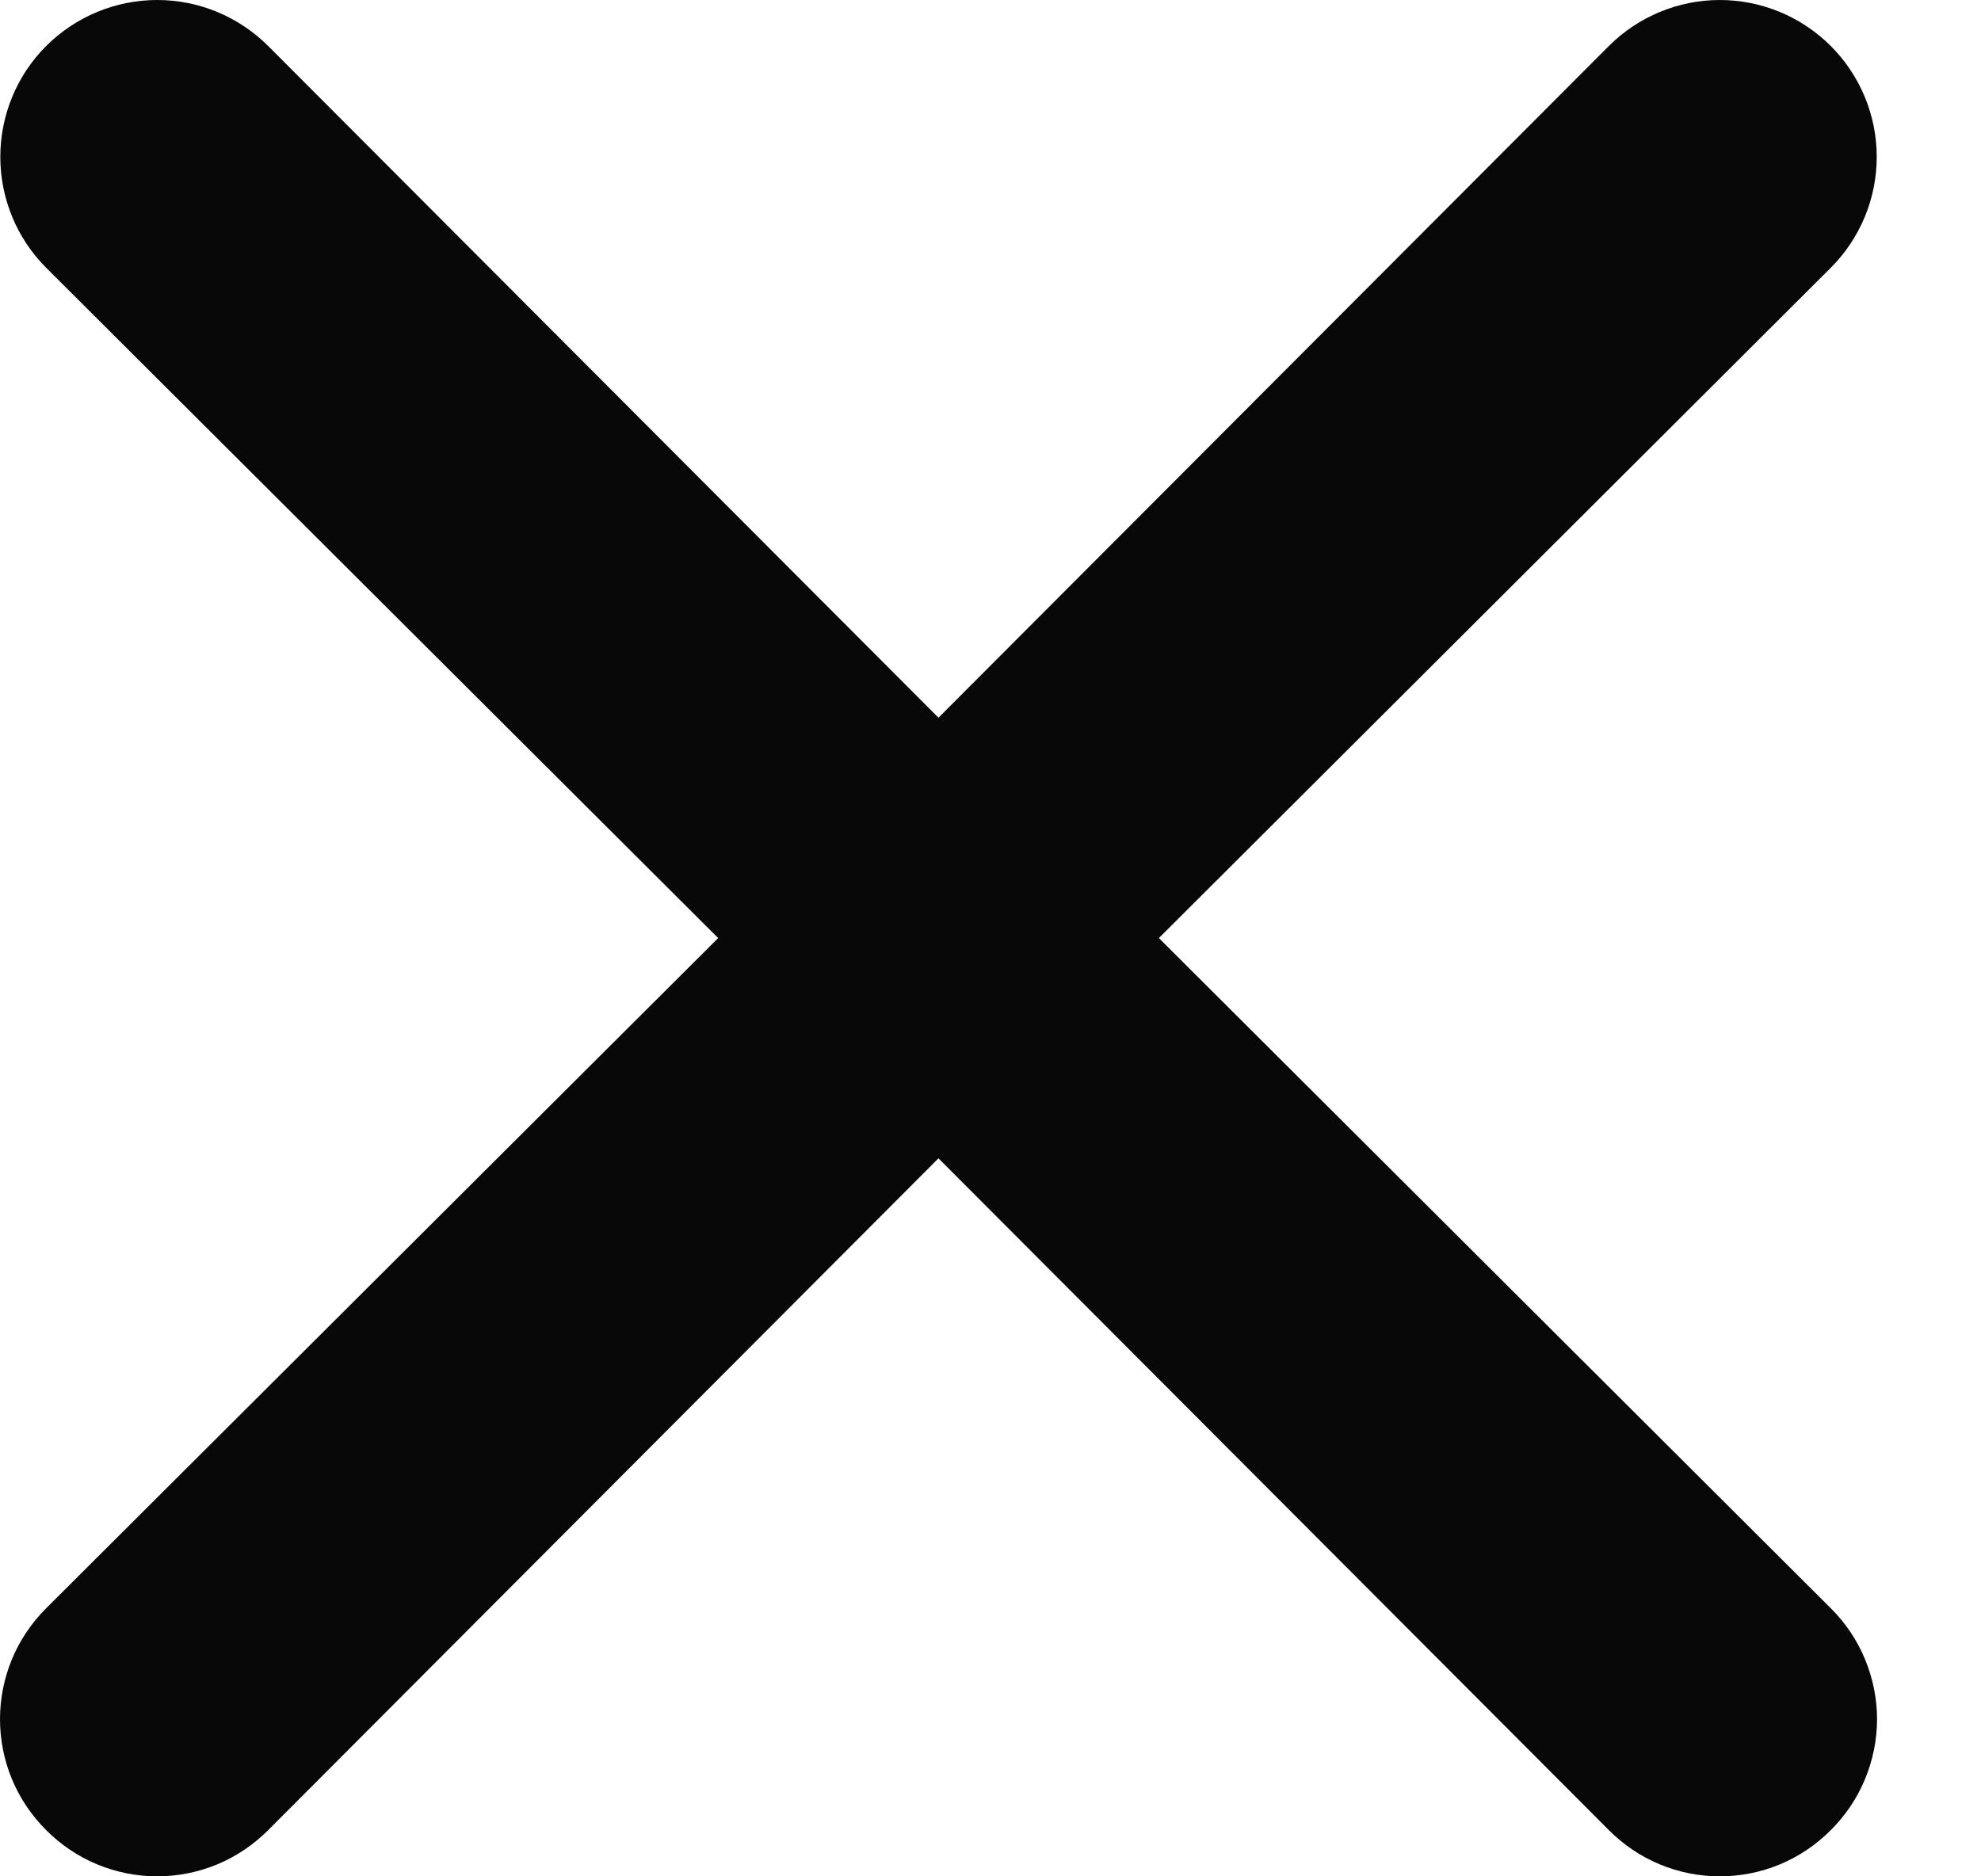 <svg width="19" height="18" viewBox="0 0 19 18" fill="none" xmlns="http://www.w3.org/2000/svg">
<path d="M11.115 8.999L17.559 2.569C17.841 2.287 18 1.904 18 1.505C18 1.106 17.841 0.723 17.559 0.441C17.277 0.159 16.894 0 16.495 0C16.096 0 15.713 0.159 15.431 0.441L9.001 6.885L2.572 0.441C2.289 0.159 1.907 -2.9737e-09 1.508 0C1.108 2.9737e-09 0.726 0.159 0.443 0.441C0.161 0.723 0.003 1.106 0.003 1.505C0.003 1.904 0.161 2.287 0.443 2.569L6.888 8.999L0.443 15.428C0.303 15.568 0.191 15.733 0.115 15.916C0.039 16.099 6.10352e-05 16.295 6.10352e-05 16.492C6.10352e-05 16.69 0.039 16.886 0.115 17.069C0.191 17.252 0.303 17.417 0.443 17.557C0.583 17.697 0.748 17.809 0.931 17.885C1.114 17.961 1.31 18 1.508 18C1.705 18 1.901 17.961 2.084 17.885C2.267 17.809 2.432 17.697 2.572 17.557L9.001 11.112L15.431 17.557C15.57 17.697 15.736 17.809 15.919 17.885C16.101 17.961 16.297 18 16.495 18C16.693 18 16.889 17.961 17.072 17.885C17.254 17.809 17.42 17.697 17.559 17.557C17.7 17.417 17.811 17.252 17.887 17.069C17.963 16.886 18.003 16.69 18.003 16.492C18.003 16.295 17.963 16.099 17.887 15.916C17.811 15.733 17.7 15.568 17.559 15.428L11.115 8.999Z" fill="#080808"/>
</svg>

